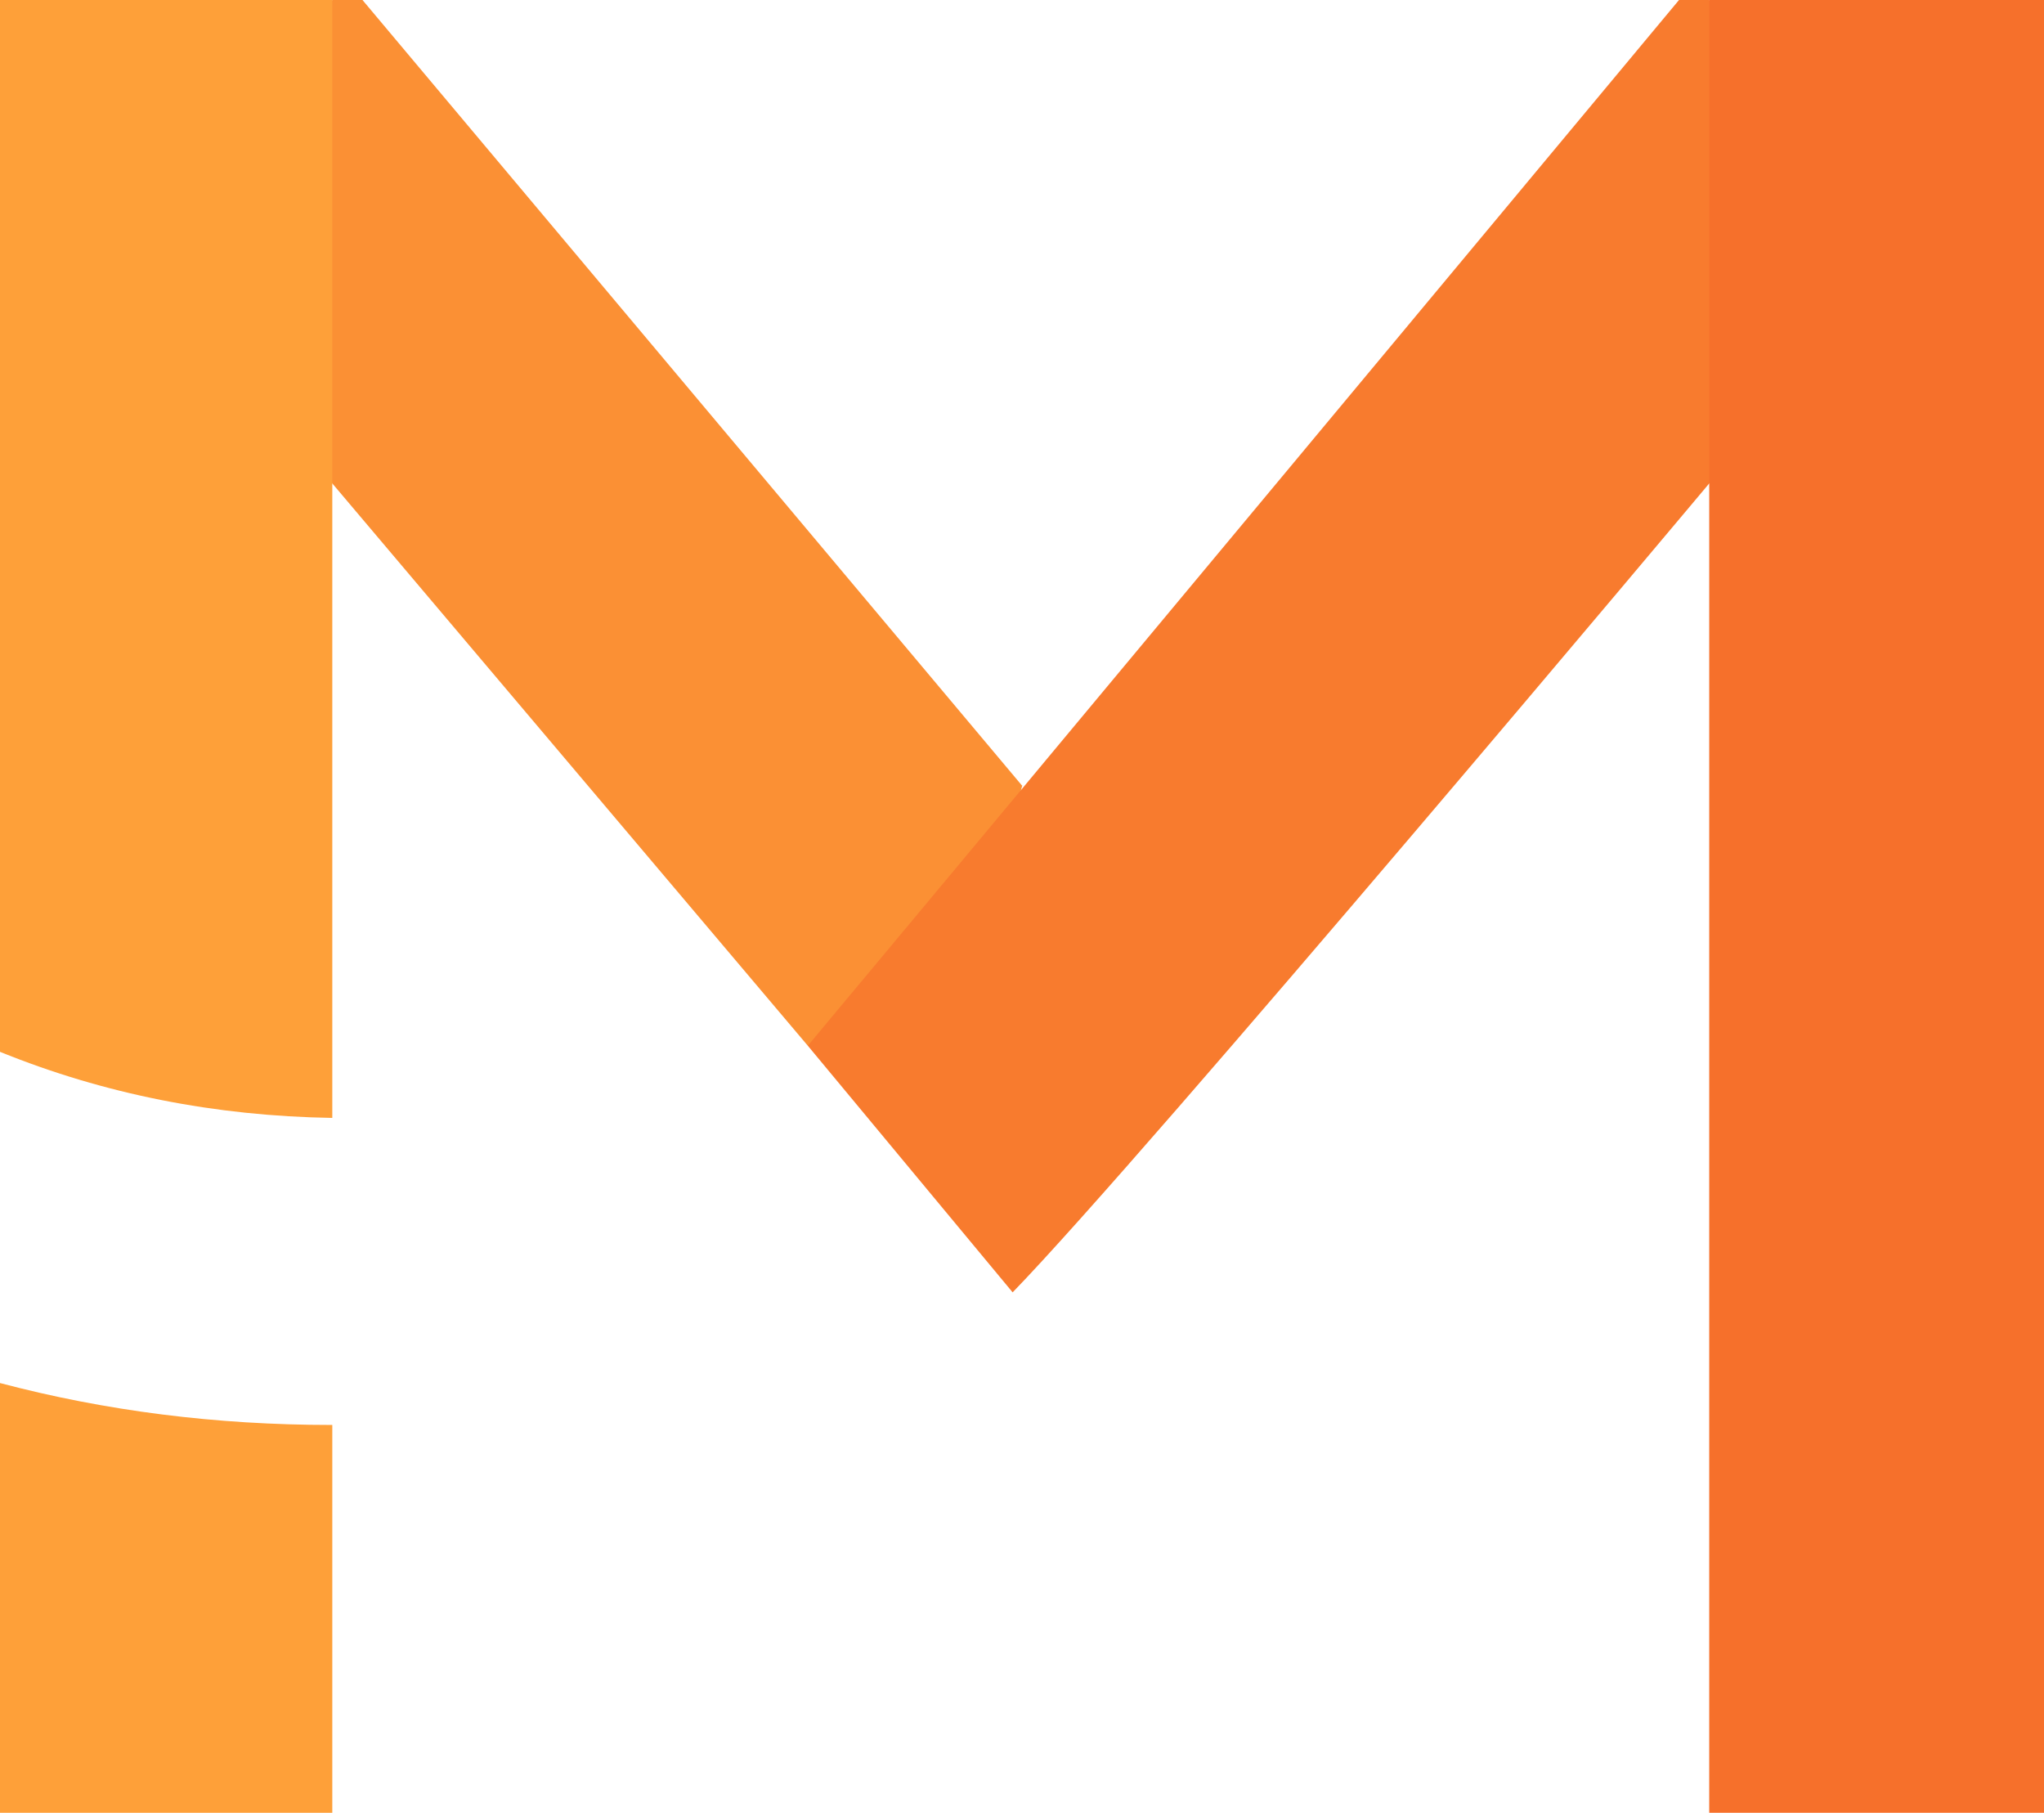 <svg version="1.1" id="图层_1" x="0px" y="0px" width="117.941px" height="104.579px" viewBox="0 0 117.941 104.579" enable-background="new 0 0 117.941 104.579" xml:space="preserve" xmlns:xml="http://www.w3.org/XML/1998/namespace" xmlns="http://www.w3.org/2000/svg" xmlns:xlink="http://www.w3.org/1999/xlink">
  <polygon fill="#FB9034" points="58.99,45.294 58.97,45.318 20.916,0 19.174,0 9.174,15.29 19.174,27.889 46.612,60.327 
	54.533,62.04 " class="color c1"/>
  <path fill="#F87B2E" d="M98.624,0h-1.743c0,0-47.675,57.241-50.269,60.327L58.43,74.554c7.71-7.931,40.194-46.665,40.194-46.665
	l10-11.6L98.624,0L98.624,0z" class="color c2"/>
  <path fill="#FEA039" d="M19.174,0v27.889v9.363v27.239C12.393,64.383,6.001,63.114,0,60.679V0H19.174z M0,79.786v24.793h19.174
	V82.202c-0.019,0-0.032,0.002-0.05,0.002C12.46,82.204,6.087,81.395,0,79.786z" class="color c3"/>
  <polygon fill="#F6702B" points="98.624,0 98.624,104.579 117.942,104.579 117.942,0 " class="color c4"/>
</svg>